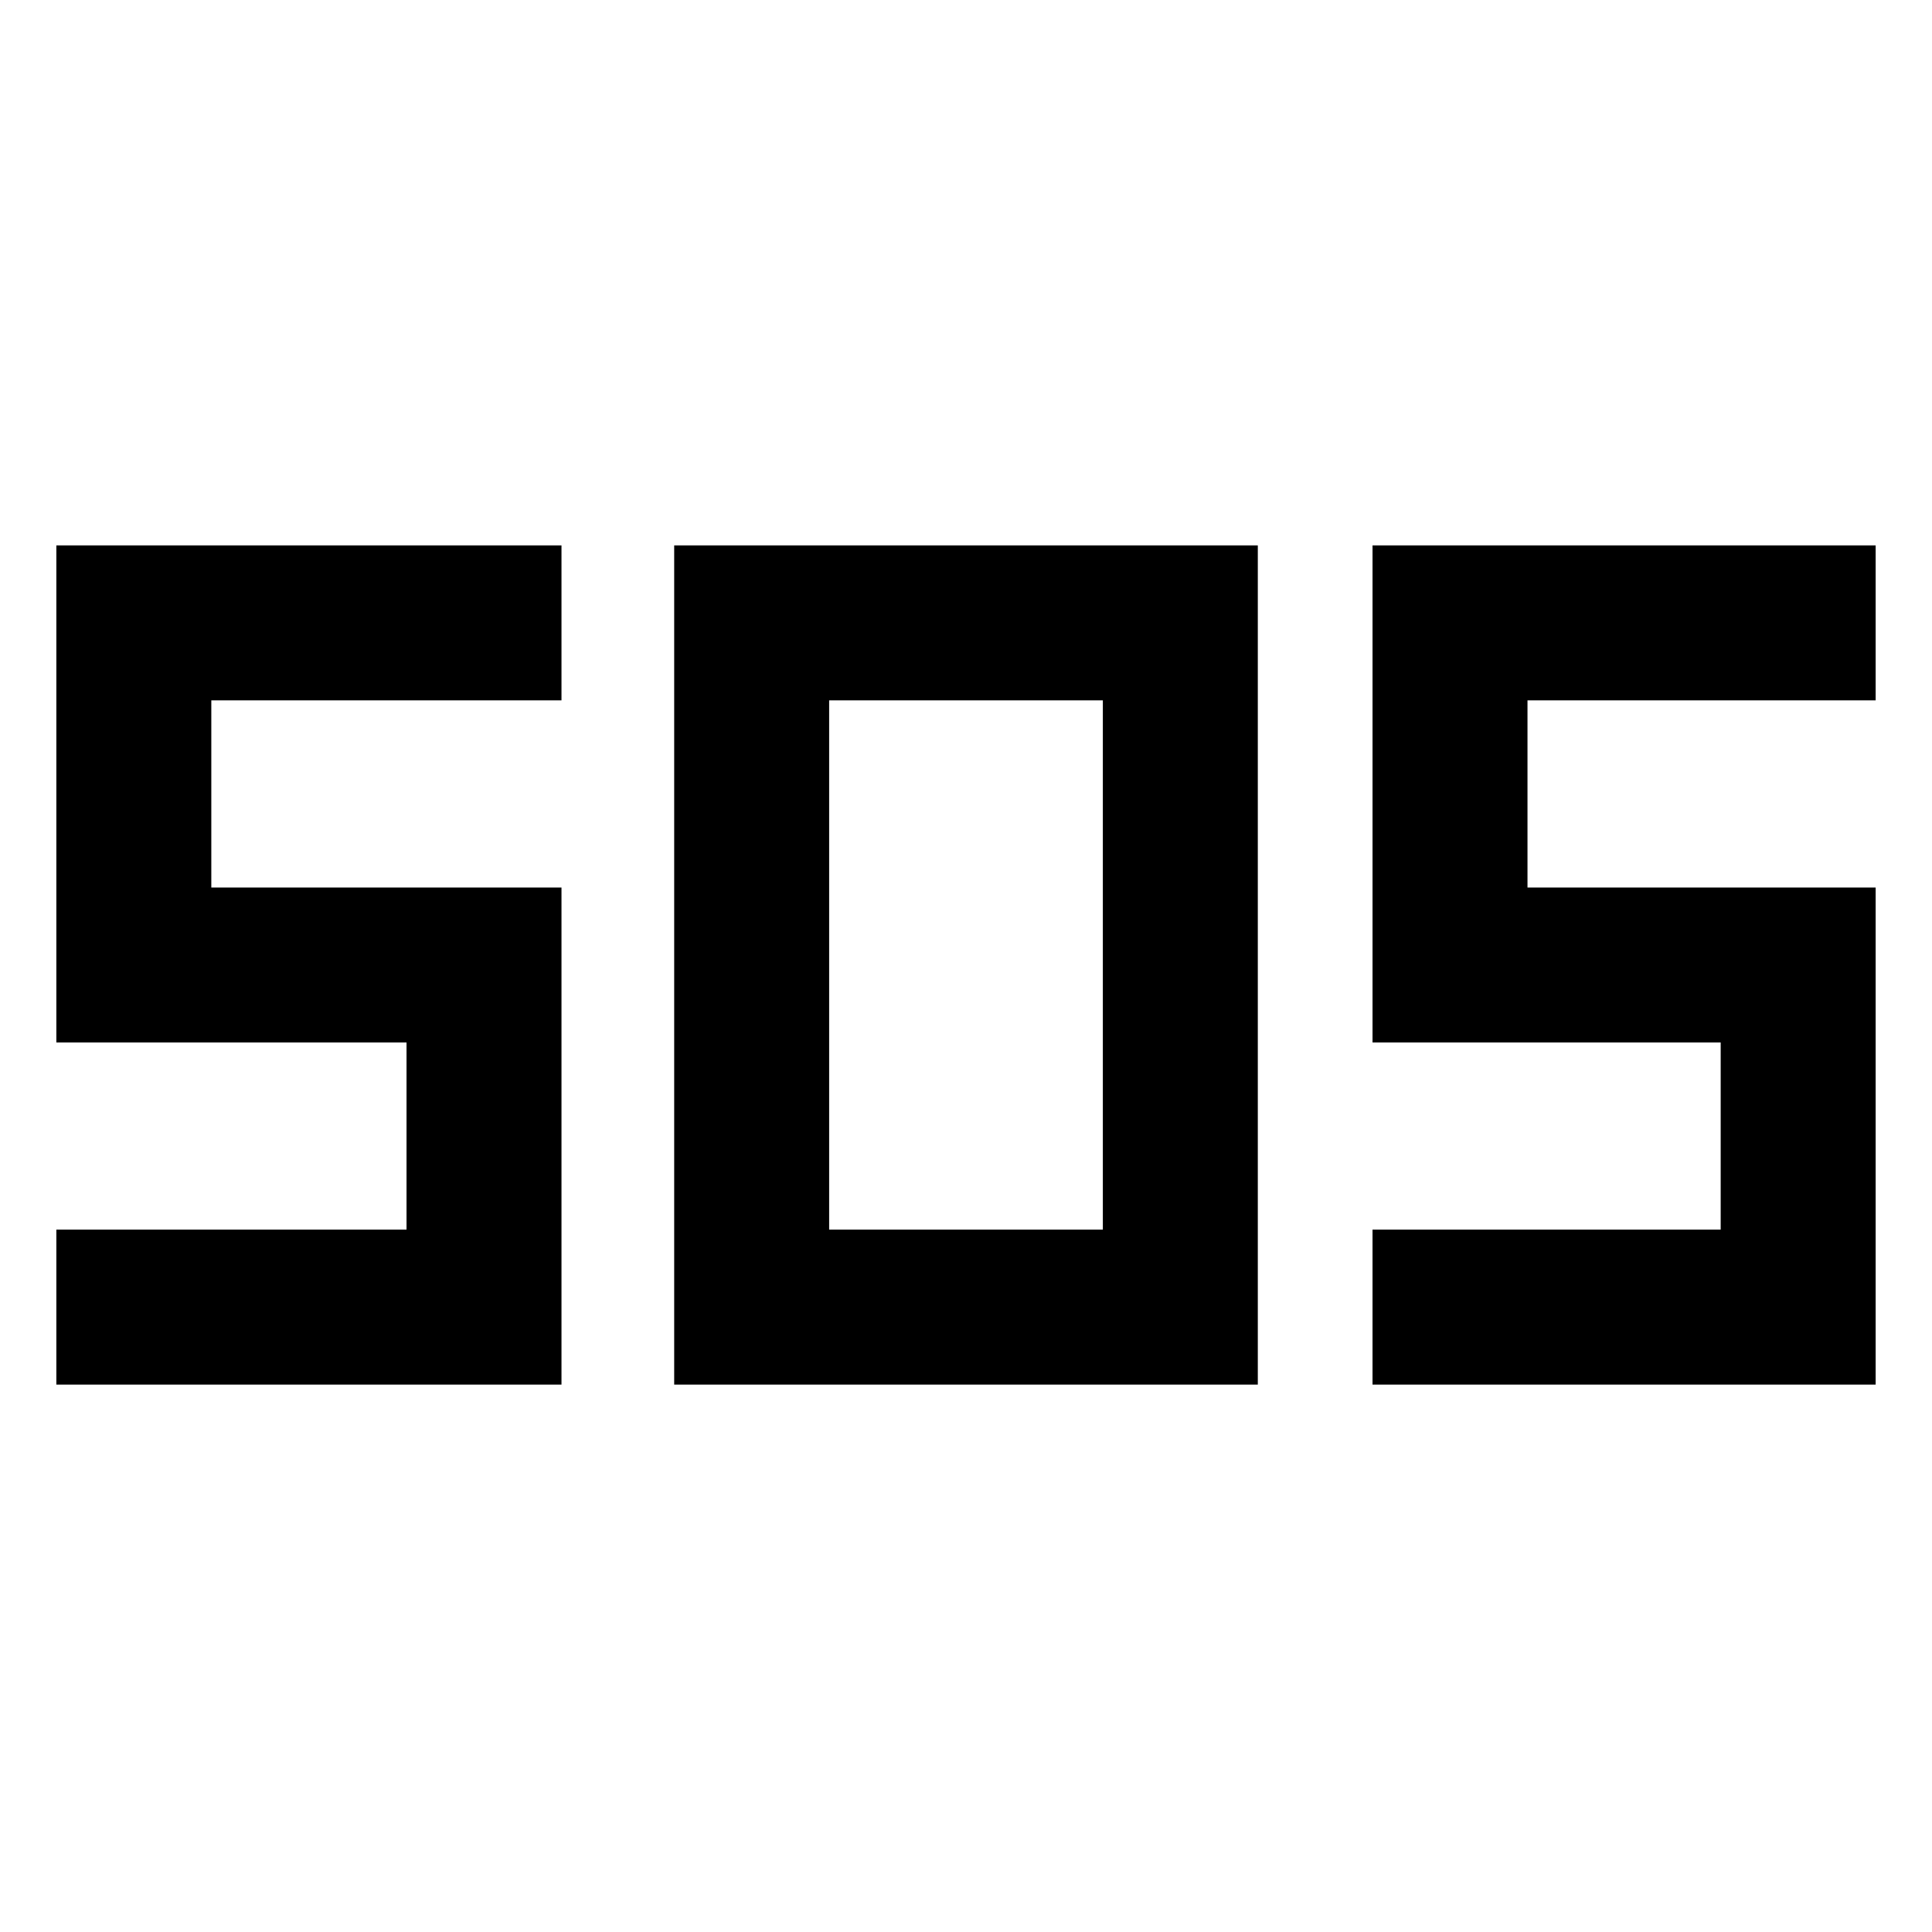 <svg xmlns="http://www.w3.org/2000/svg" height="48" width="48"><path d="M16.75 34.4V13.55h14.5V34.4Zm-15.35 0v-3.85h8.7V25.9H1.4V13.55h12.55v3.85h-8.7v4.65h8.7V34.4Zm32.7 0v-3.85h8.65V25.9H34.1V13.55h12.5v3.85h-8.65v4.65h8.65V34.4Zm-13.5-3.85h6.8V17.4h-6.8Z"/></svg>